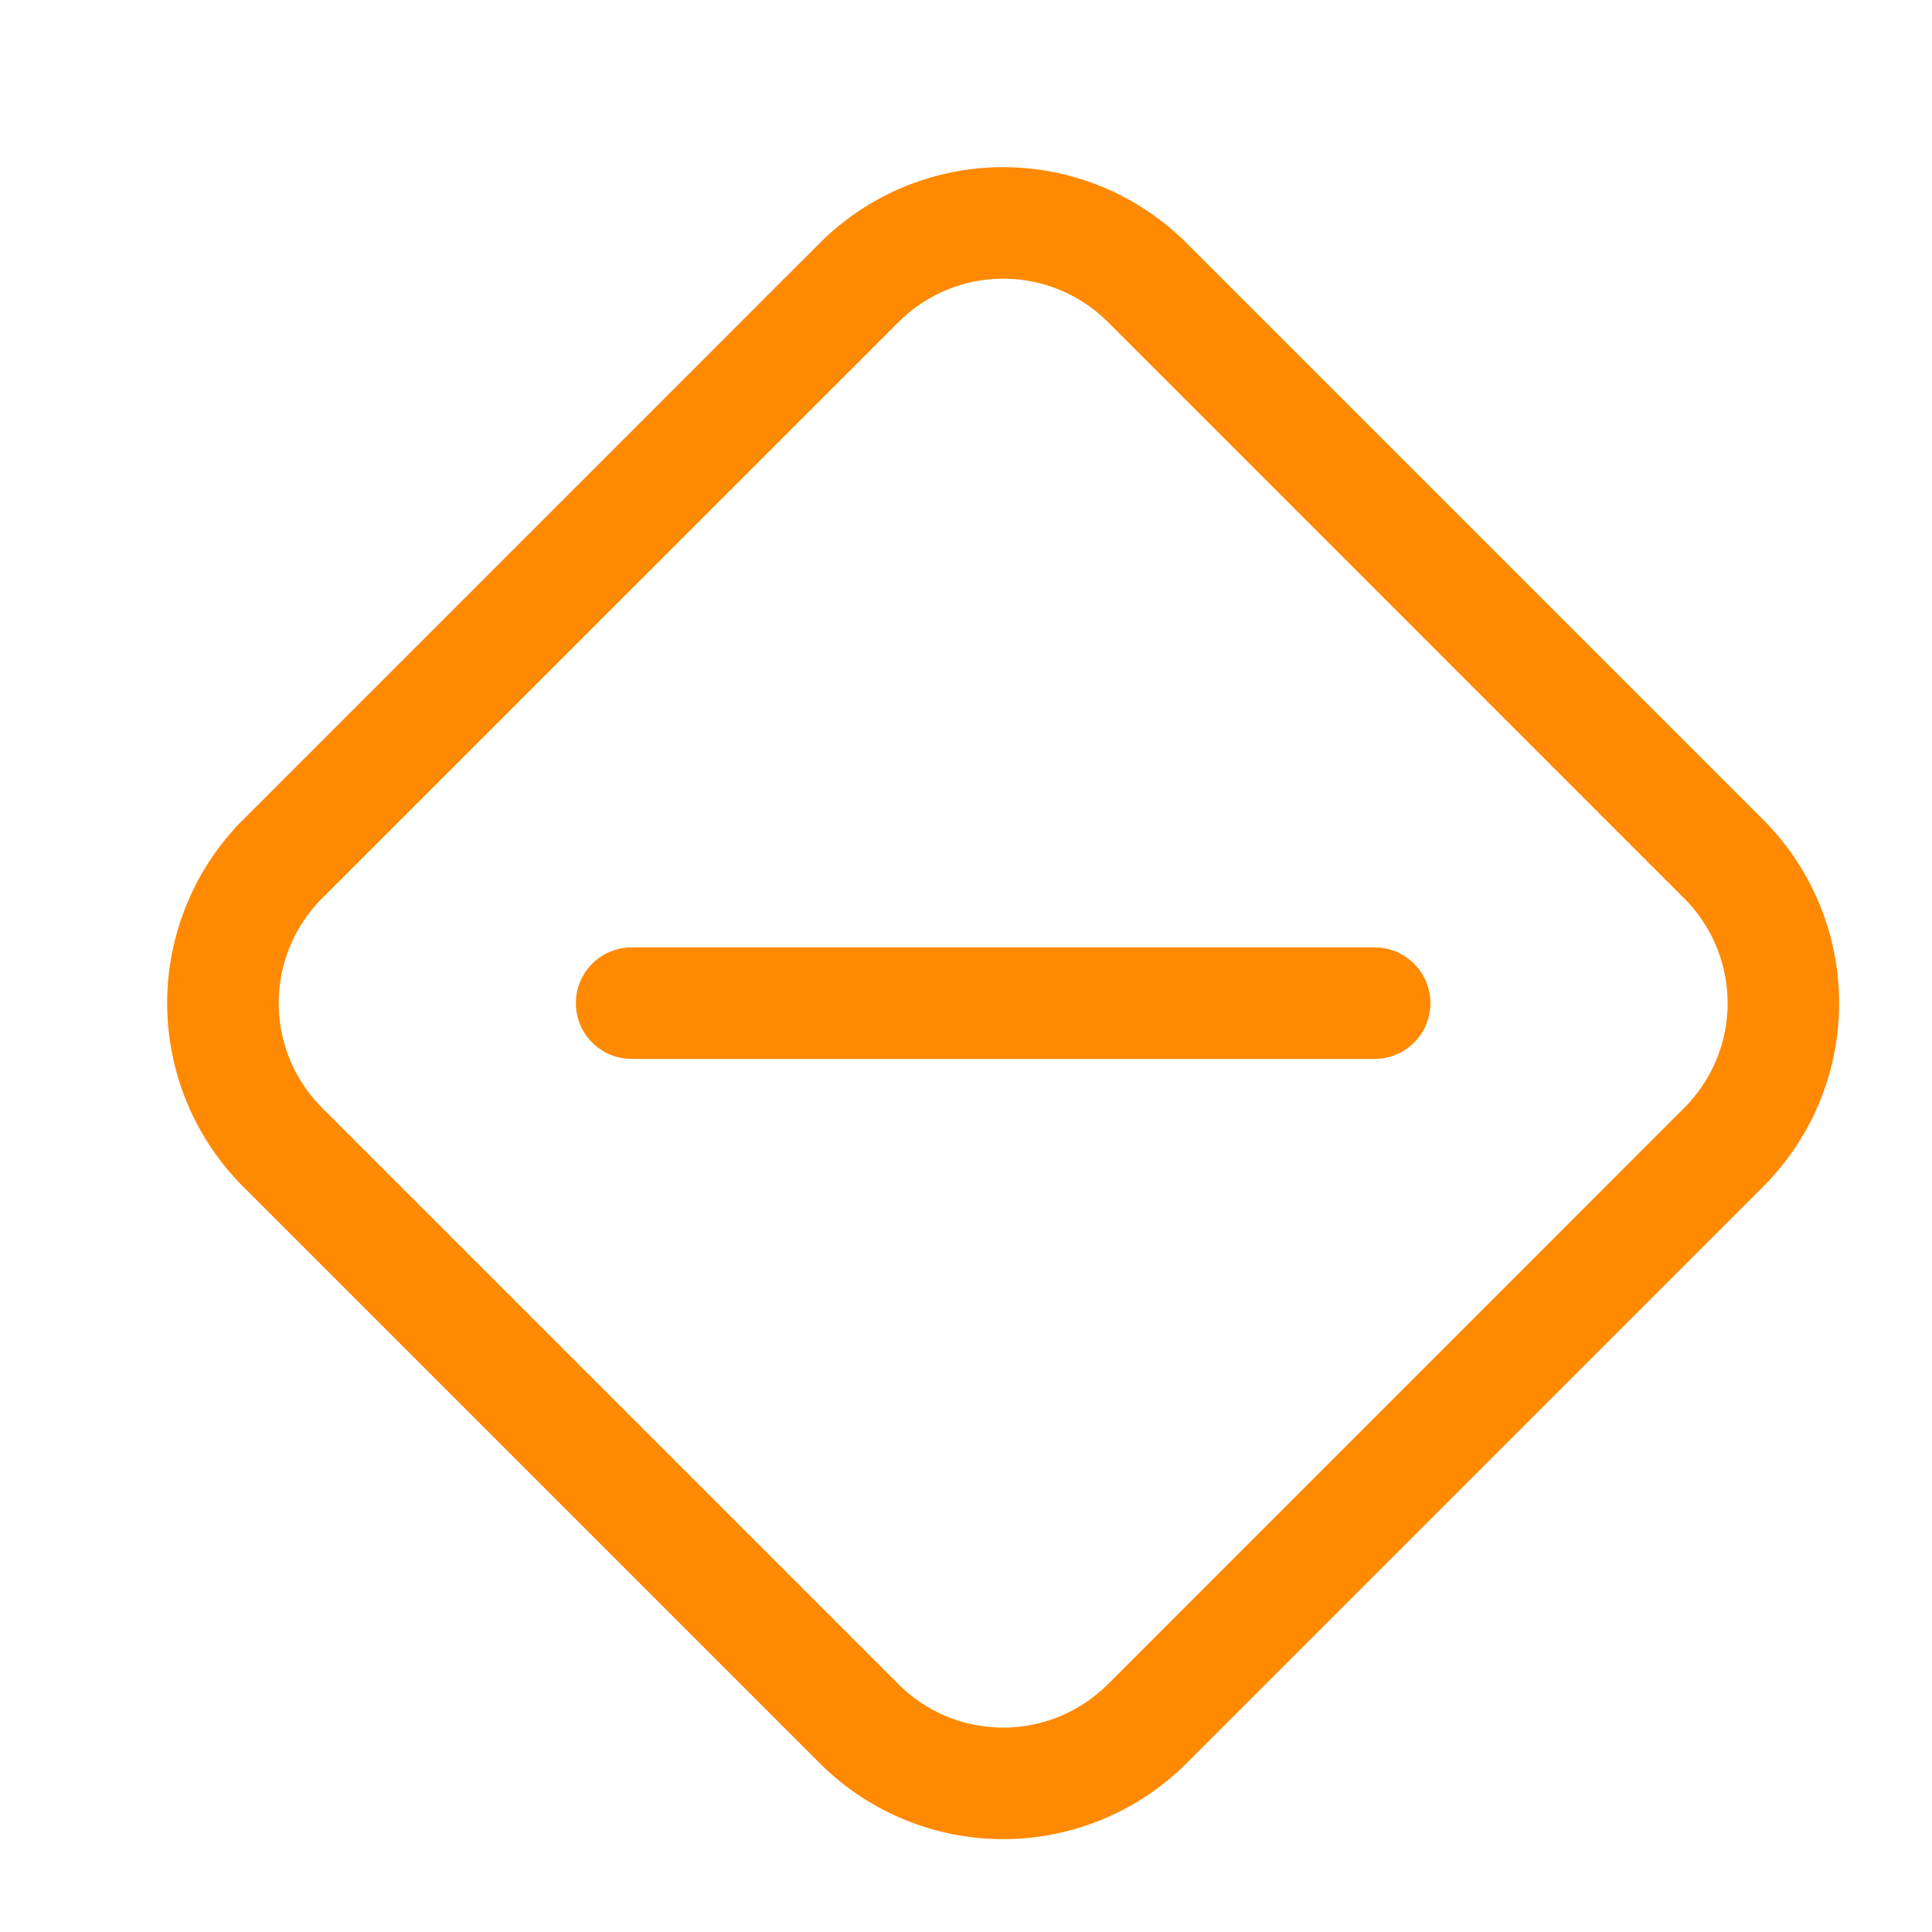 <svg xmlns="http://www.w3.org/2000/svg" width="26" height="26" fill="none"><path d="M18.5 14.25h-10a.75.75 0 010-1.5h10a.75.75 0 010 1.5z" fill="#FF8901"/><path fill-rule="evenodd" clip-rule="evenodd" d="M15.97 23.727a3.493 3.493 0 01-4.94 0L3.273 15.97a3.493 3.493 0 010-4.94l7.757-7.757a3.493 3.493 0 014.94 0l7.757 7.757a3.493 3.493 0 010 4.94l-7.757 7.757zm-1.061-1.06l7.757-7.758a1.993 1.993 0 000-2.818L14.91 4.334a1.993 1.993 0 00-2.818 0L4.334 12.09a1.993 1.993 0 000 2.818l7.757 7.757c.778.779 2.04.779 2.818 0z" fill="#FF8901"/></svg>